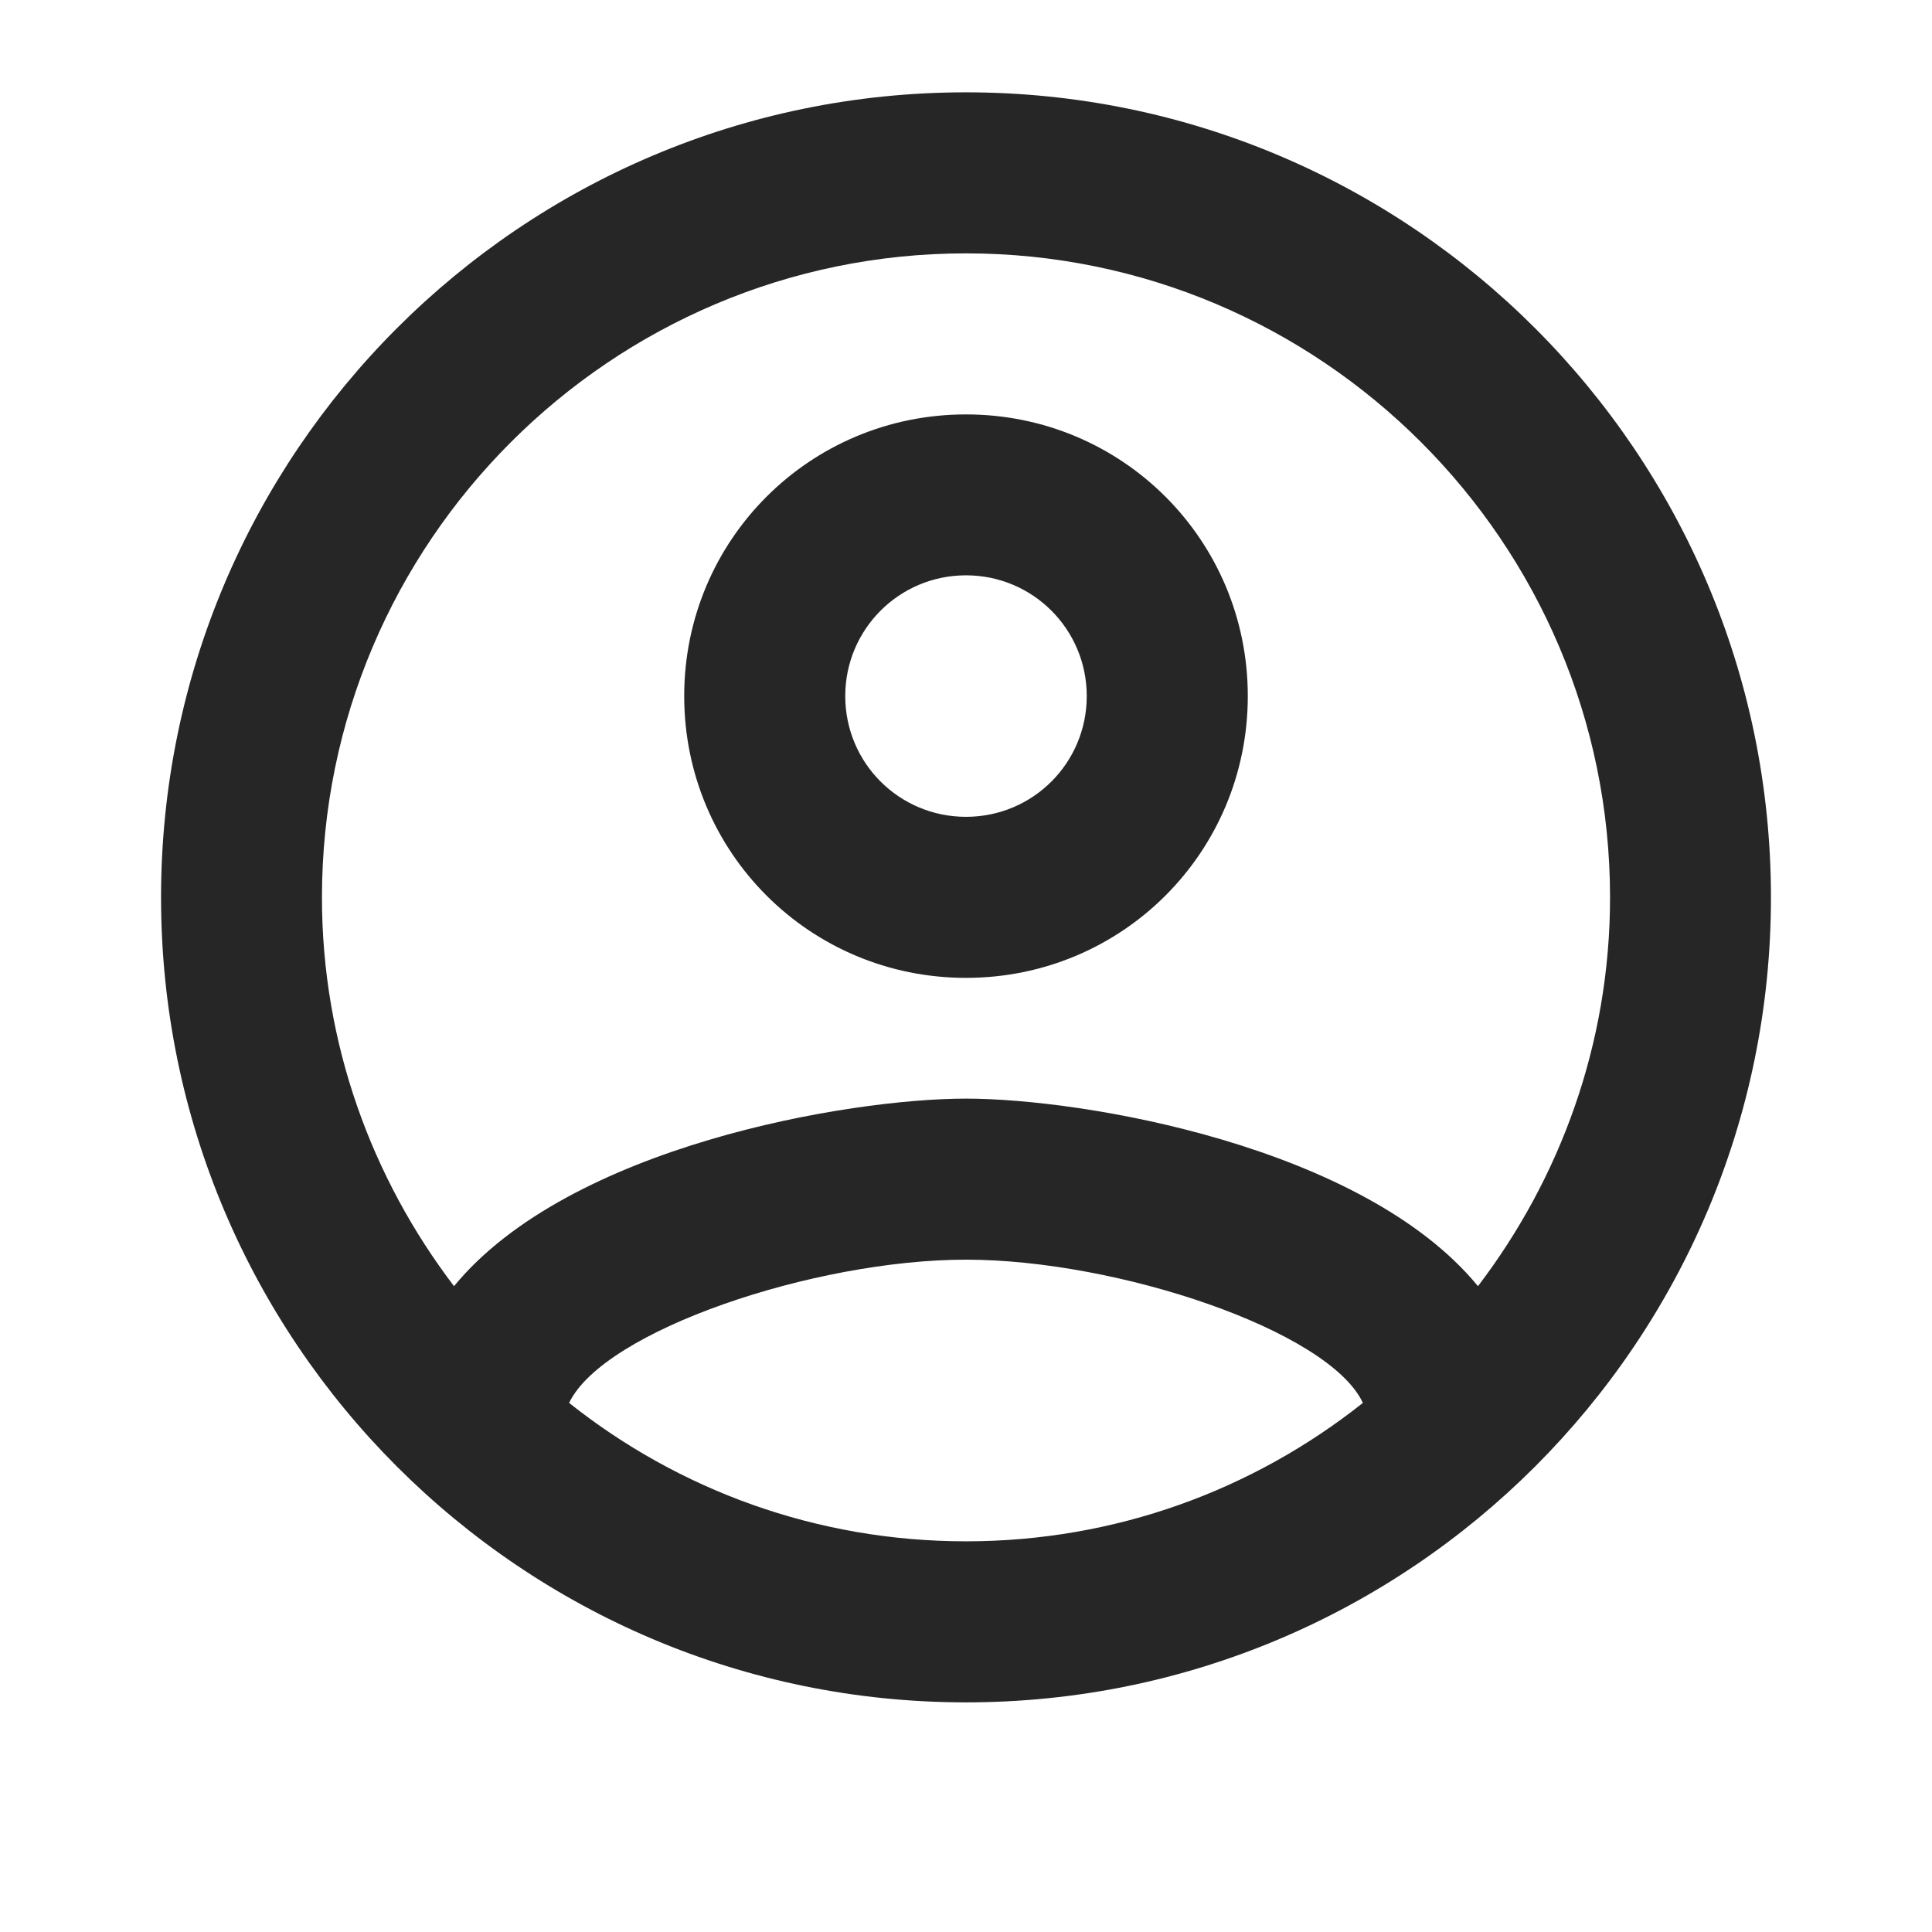 <svg width="14" height="14" viewBox="0 0 14 14" fill="none" xmlns="http://www.w3.org/2000/svg">
<path d="M7 0.669C3.78 0.669 1.167 3.283 1.167 6.503C1.167 9.723 3.78 12.336 7 12.336C10.22 12.336 12.833 9.723 12.833 6.503C12.833 3.283 10.22 0.669 7 0.669ZM4.124 10.166C4.375 9.641 5.903 9.128 7 9.128C8.097 9.128 9.631 9.641 9.876 10.166C9.082 10.796 8.085 11.169 7 11.169C5.915 11.169 4.917 10.796 4.124 10.166ZM10.71 9.32C9.876 8.305 7.852 7.961 7 7.961C6.148 7.961 4.124 8.305 3.29 9.32C2.695 8.539 2.333 7.564 2.333 6.503C2.333 3.93 4.427 1.836 7 1.836C9.572 1.836 11.667 3.93 11.667 6.503C11.667 7.564 11.305 8.539 10.71 9.32ZM7 3.003C5.868 3.003 4.958 3.913 4.958 5.044C4.958 6.176 5.868 7.086 7 7.086C8.132 7.086 9.042 6.176 9.042 5.044C9.042 3.913 8.132 3.003 7 3.003ZM7 5.919C6.516 5.919 6.125 5.529 6.125 5.044C6.125 4.56 6.516 4.169 7 4.169C7.484 4.169 7.875 4.56 7.875 5.044C7.875 5.529 7.484 5.919 7 5.919Z" fill="#262626"/>
</svg>

